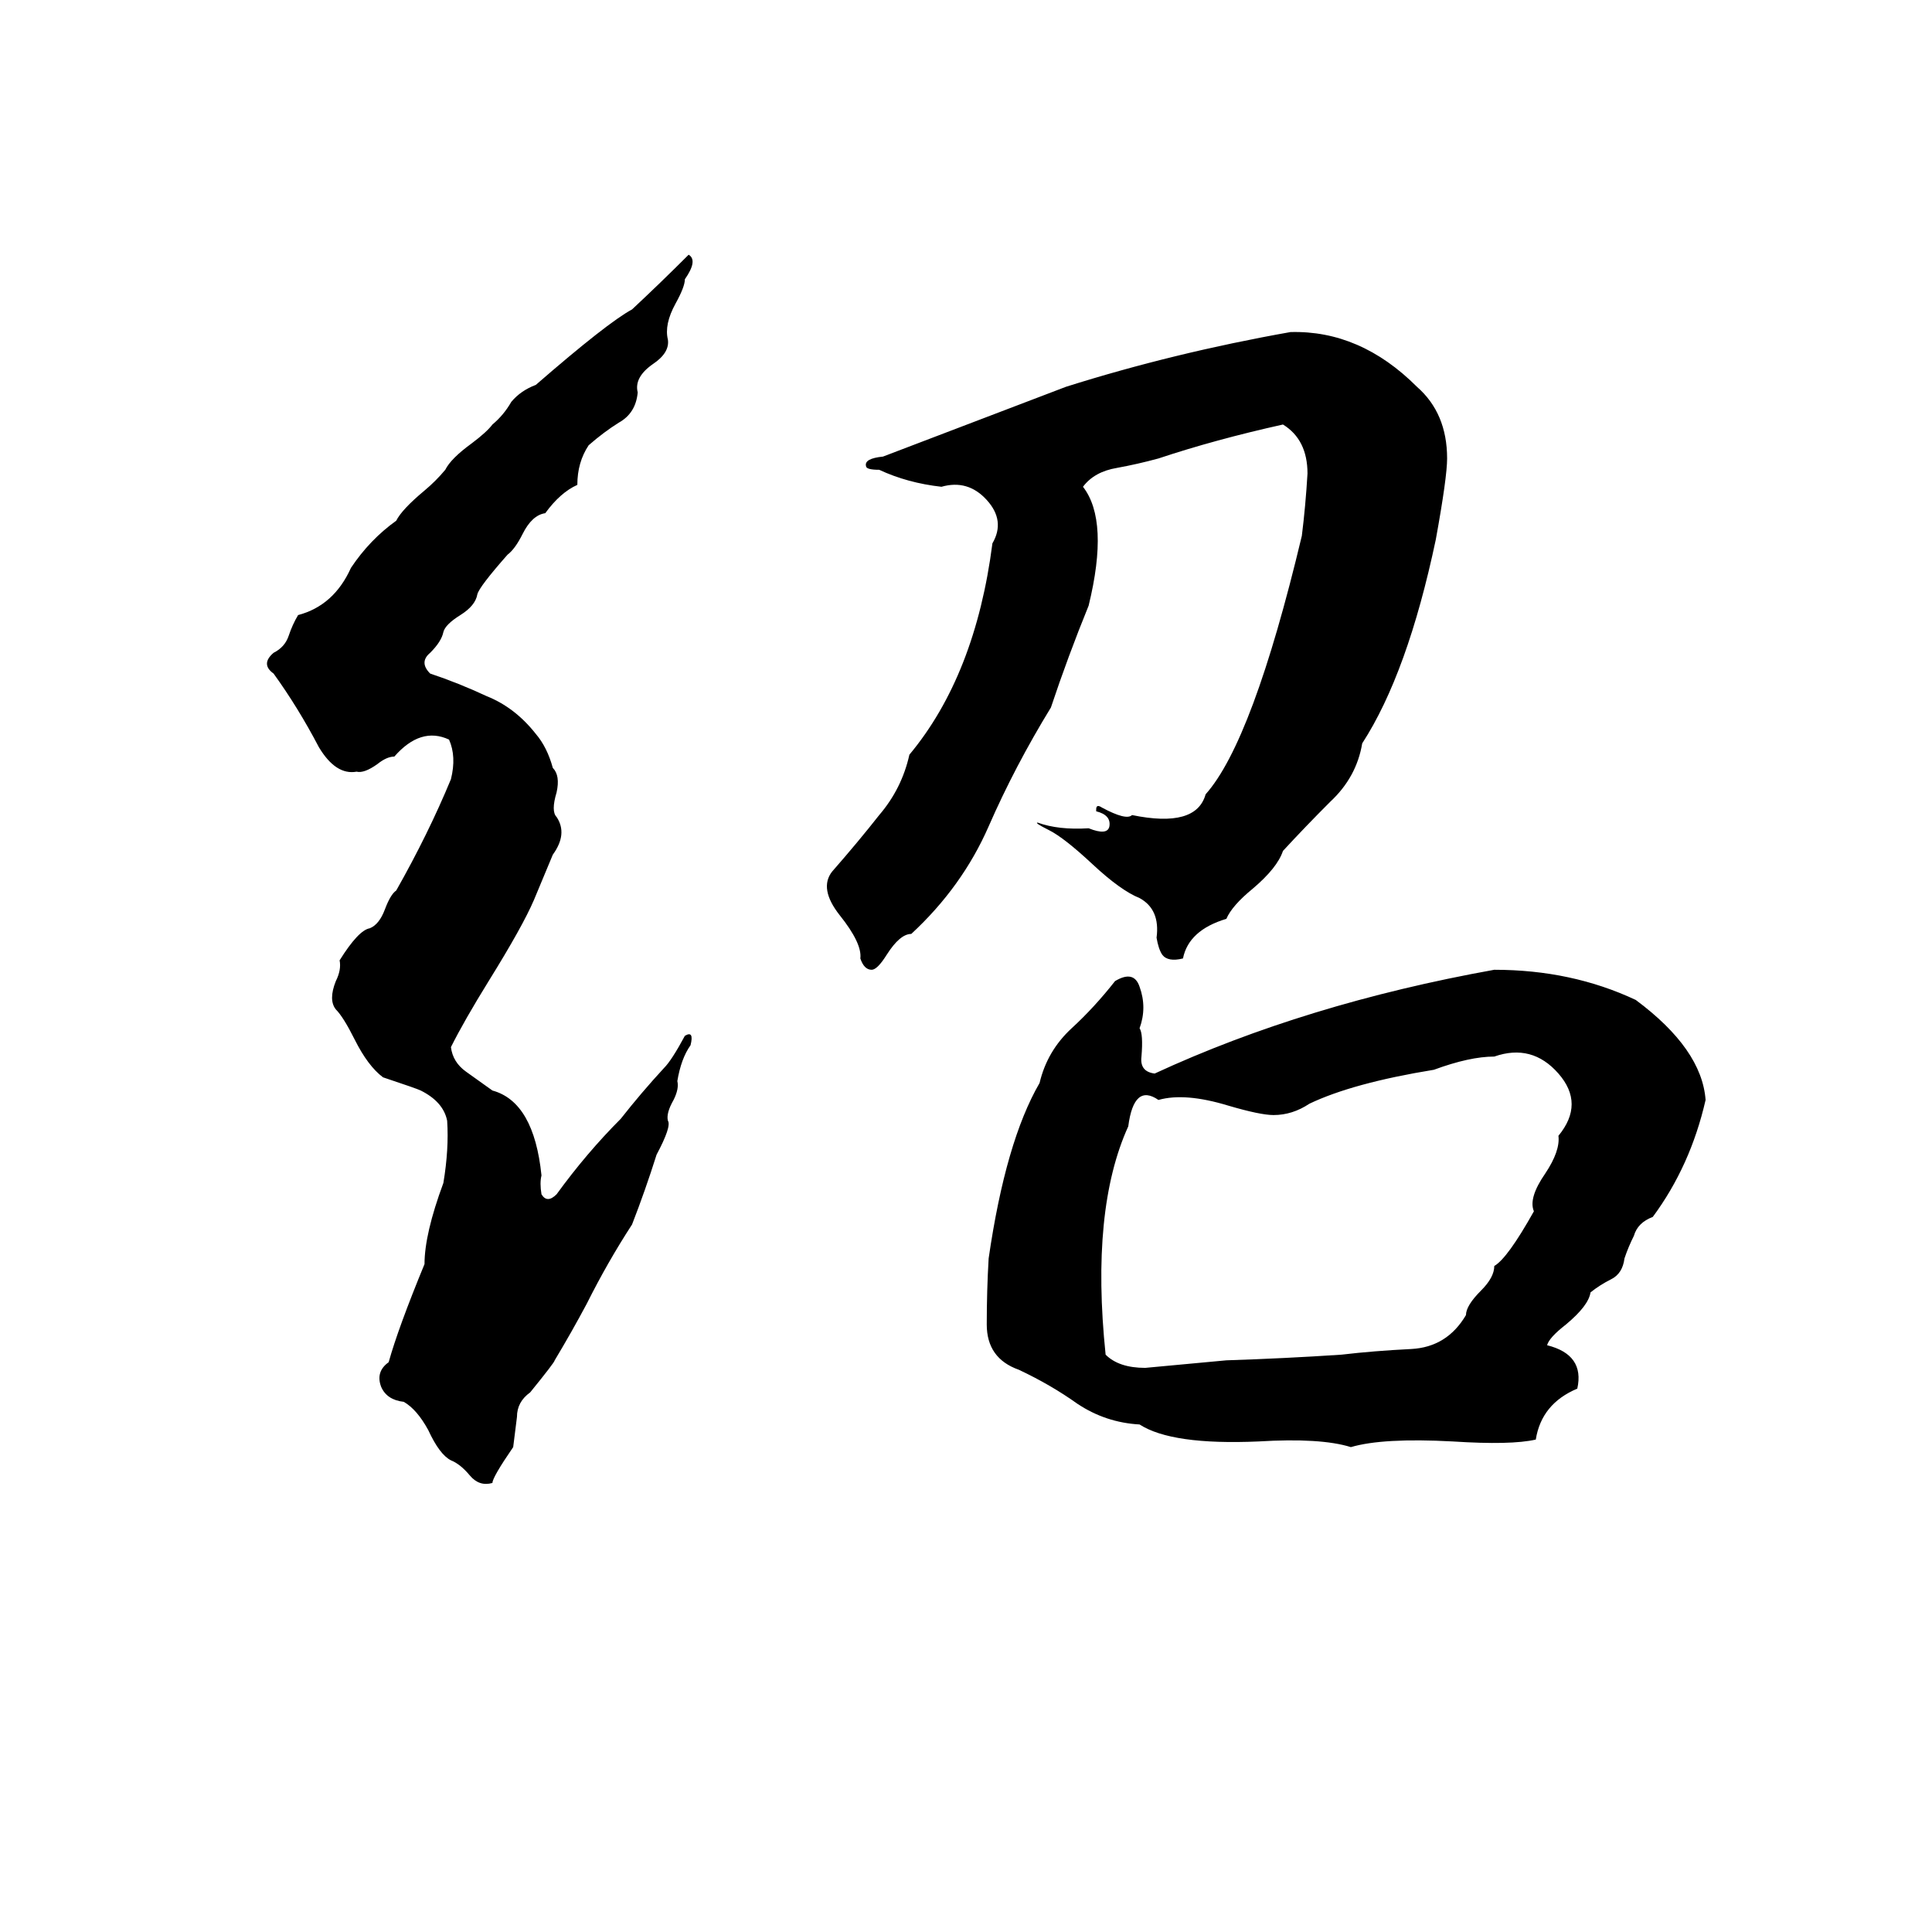 <svg xmlns="http://www.w3.org/2000/svg" viewBox="0 -800 1024 1024">
	<path fill="#000000" d="M365 -665Q370 -662 363 -652Q363 -648 358 -639Q352 -628 354 -620Q355 -613 346 -607Q336 -600 338 -592Q337 -581 328 -576Q320 -571 312 -564Q306 -555 306 -543Q297 -539 289 -528Q282 -527 277 -517Q273 -509 269 -506Q254 -489 253 -485Q252 -479 244 -474Q236 -469 235 -465Q234 -460 228 -454Q222 -449 228 -443Q243 -438 258 -431Q273 -425 284 -411Q290 -404 293 -393Q297 -389 295 -380Q292 -370 295 -367Q301 -358 293 -347Q288 -335 283 -323Q277 -309 259 -280Q246 -259 239 -245Q240 -237 247 -232Q254 -227 261 -222Q283 -216 287 -177Q286 -173 287 -167Q290 -162 295 -167Q311 -189 329 -207Q340 -221 352 -234Q356 -238 363 -251Q368 -254 366 -246Q361 -239 359 -227Q360 -223 357 -217Q353 -210 354 -206Q356 -203 348 -188Q342 -169 335 -151Q322 -131 311 -109Q303 -94 294 -79Q294 -78 281 -62Q274 -57 274 -49Q273 -41 272 -33Q261 -17 261 -14Q254 -12 249 -18Q244 -24 239 -26Q233 -29 227 -42Q221 -53 214 -57Q205 -58 202 -65Q199 -73 206 -78Q211 -96 225 -130Q225 -146 235 -173Q238 -191 237 -206Q235 -216 223 -222Q221 -223 203 -229Q195 -235 188 -249Q182 -261 178 -265Q174 -270 178 -280Q181 -286 180 -291Q190 -307 196 -308Q201 -310 204 -318Q207 -326 210 -328Q227 -358 239 -387Q242 -399 238 -408Q223 -415 209 -399Q205 -399 200 -395Q193 -390 189 -391Q178 -389 169 -404Q158 -425 145 -443Q138 -448 145 -454Q151 -457 153 -463Q155 -469 158 -474Q177 -479 186 -499Q196 -514 210 -524Q213 -530 225 -540Q231 -545 236 -551Q239 -557 250 -565Q258 -571 261 -575Q267 -580 271 -587Q276 -593 284 -596Q322 -629 335 -636Q350 -650 365 -665ZM684 -624Q721 -625 751 -595Q767 -581 767 -557Q767 -547 761 -514Q746 -443 722 -406Q719 -388 705 -375Q692 -362 680 -349Q677 -340 664 -329Q653 -320 650 -313Q630 -307 627 -292Q619 -290 616 -294Q614 -297 613 -303Q615 -318 604 -324Q594 -328 579 -342Q564 -356 556 -360Q548 -364 550 -364Q561 -360 577 -361Q587 -357 588 -362Q589 -368 581 -370V-371Q581 -374 584 -372Q597 -365 600 -368Q634 -361 639 -379Q664 -407 690 -516Q692 -532 693 -549Q693 -567 680 -575Q644 -567 614 -557Q603 -554 592 -552Q580 -550 574 -542Q588 -524 577 -479Q566 -452 557 -425Q538 -394 524 -362Q510 -330 483 -305Q477 -305 470 -294Q465 -286 462 -286Q458 -286 456 -292Q457 -300 445 -315Q434 -329 441 -338Q455 -354 466 -368Q478 -382 482 -400Q517 -442 526 -512Q533 -524 523 -535Q513 -546 499 -542Q481 -544 466 -551Q459 -551 459 -553Q458 -557 468 -558L565 -595Q622 -613 684 -624ZM792 -286Q833 -286 867 -270Q902 -244 904 -217Q896 -182 876 -155Q868 -152 866 -145Q863 -139 861 -133Q860 -125 854 -122Q848 -119 843 -115Q842 -108 830 -98Q821 -91 820 -87Q840 -82 836 -64Q817 -56 814 -37Q801 -34 770 -36Q733 -38 716 -33Q700 -38 667 -36Q621 -34 604 -45Q586 -46 571 -56Q557 -66 540 -74Q523 -80 523 -98Q523 -116 524 -133Q533 -195 551 -226Q555 -243 568 -255Q580 -266 591 -280Q601 -286 604 -277Q608 -266 604 -255Q606 -252 605 -240Q604 -232 612 -231Q692 -268 792 -286ZM792 -240Q779 -240 760 -233Q717 -226 694 -215Q685 -209 675 -209Q668 -209 651 -214Q628 -221 614 -217Q601 -226 598 -203Q578 -159 586 -82Q593 -75 607 -75Q629 -77 650 -79Q681 -80 711 -82Q728 -84 748 -85Q767 -86 777 -103Q777 -108 785 -116Q792 -123 792 -129Q799 -133 813 -158Q810 -165 819 -178Q827 -190 826 -198Q840 -215 826 -231Q812 -247 792 -240Z"/>
</svg>